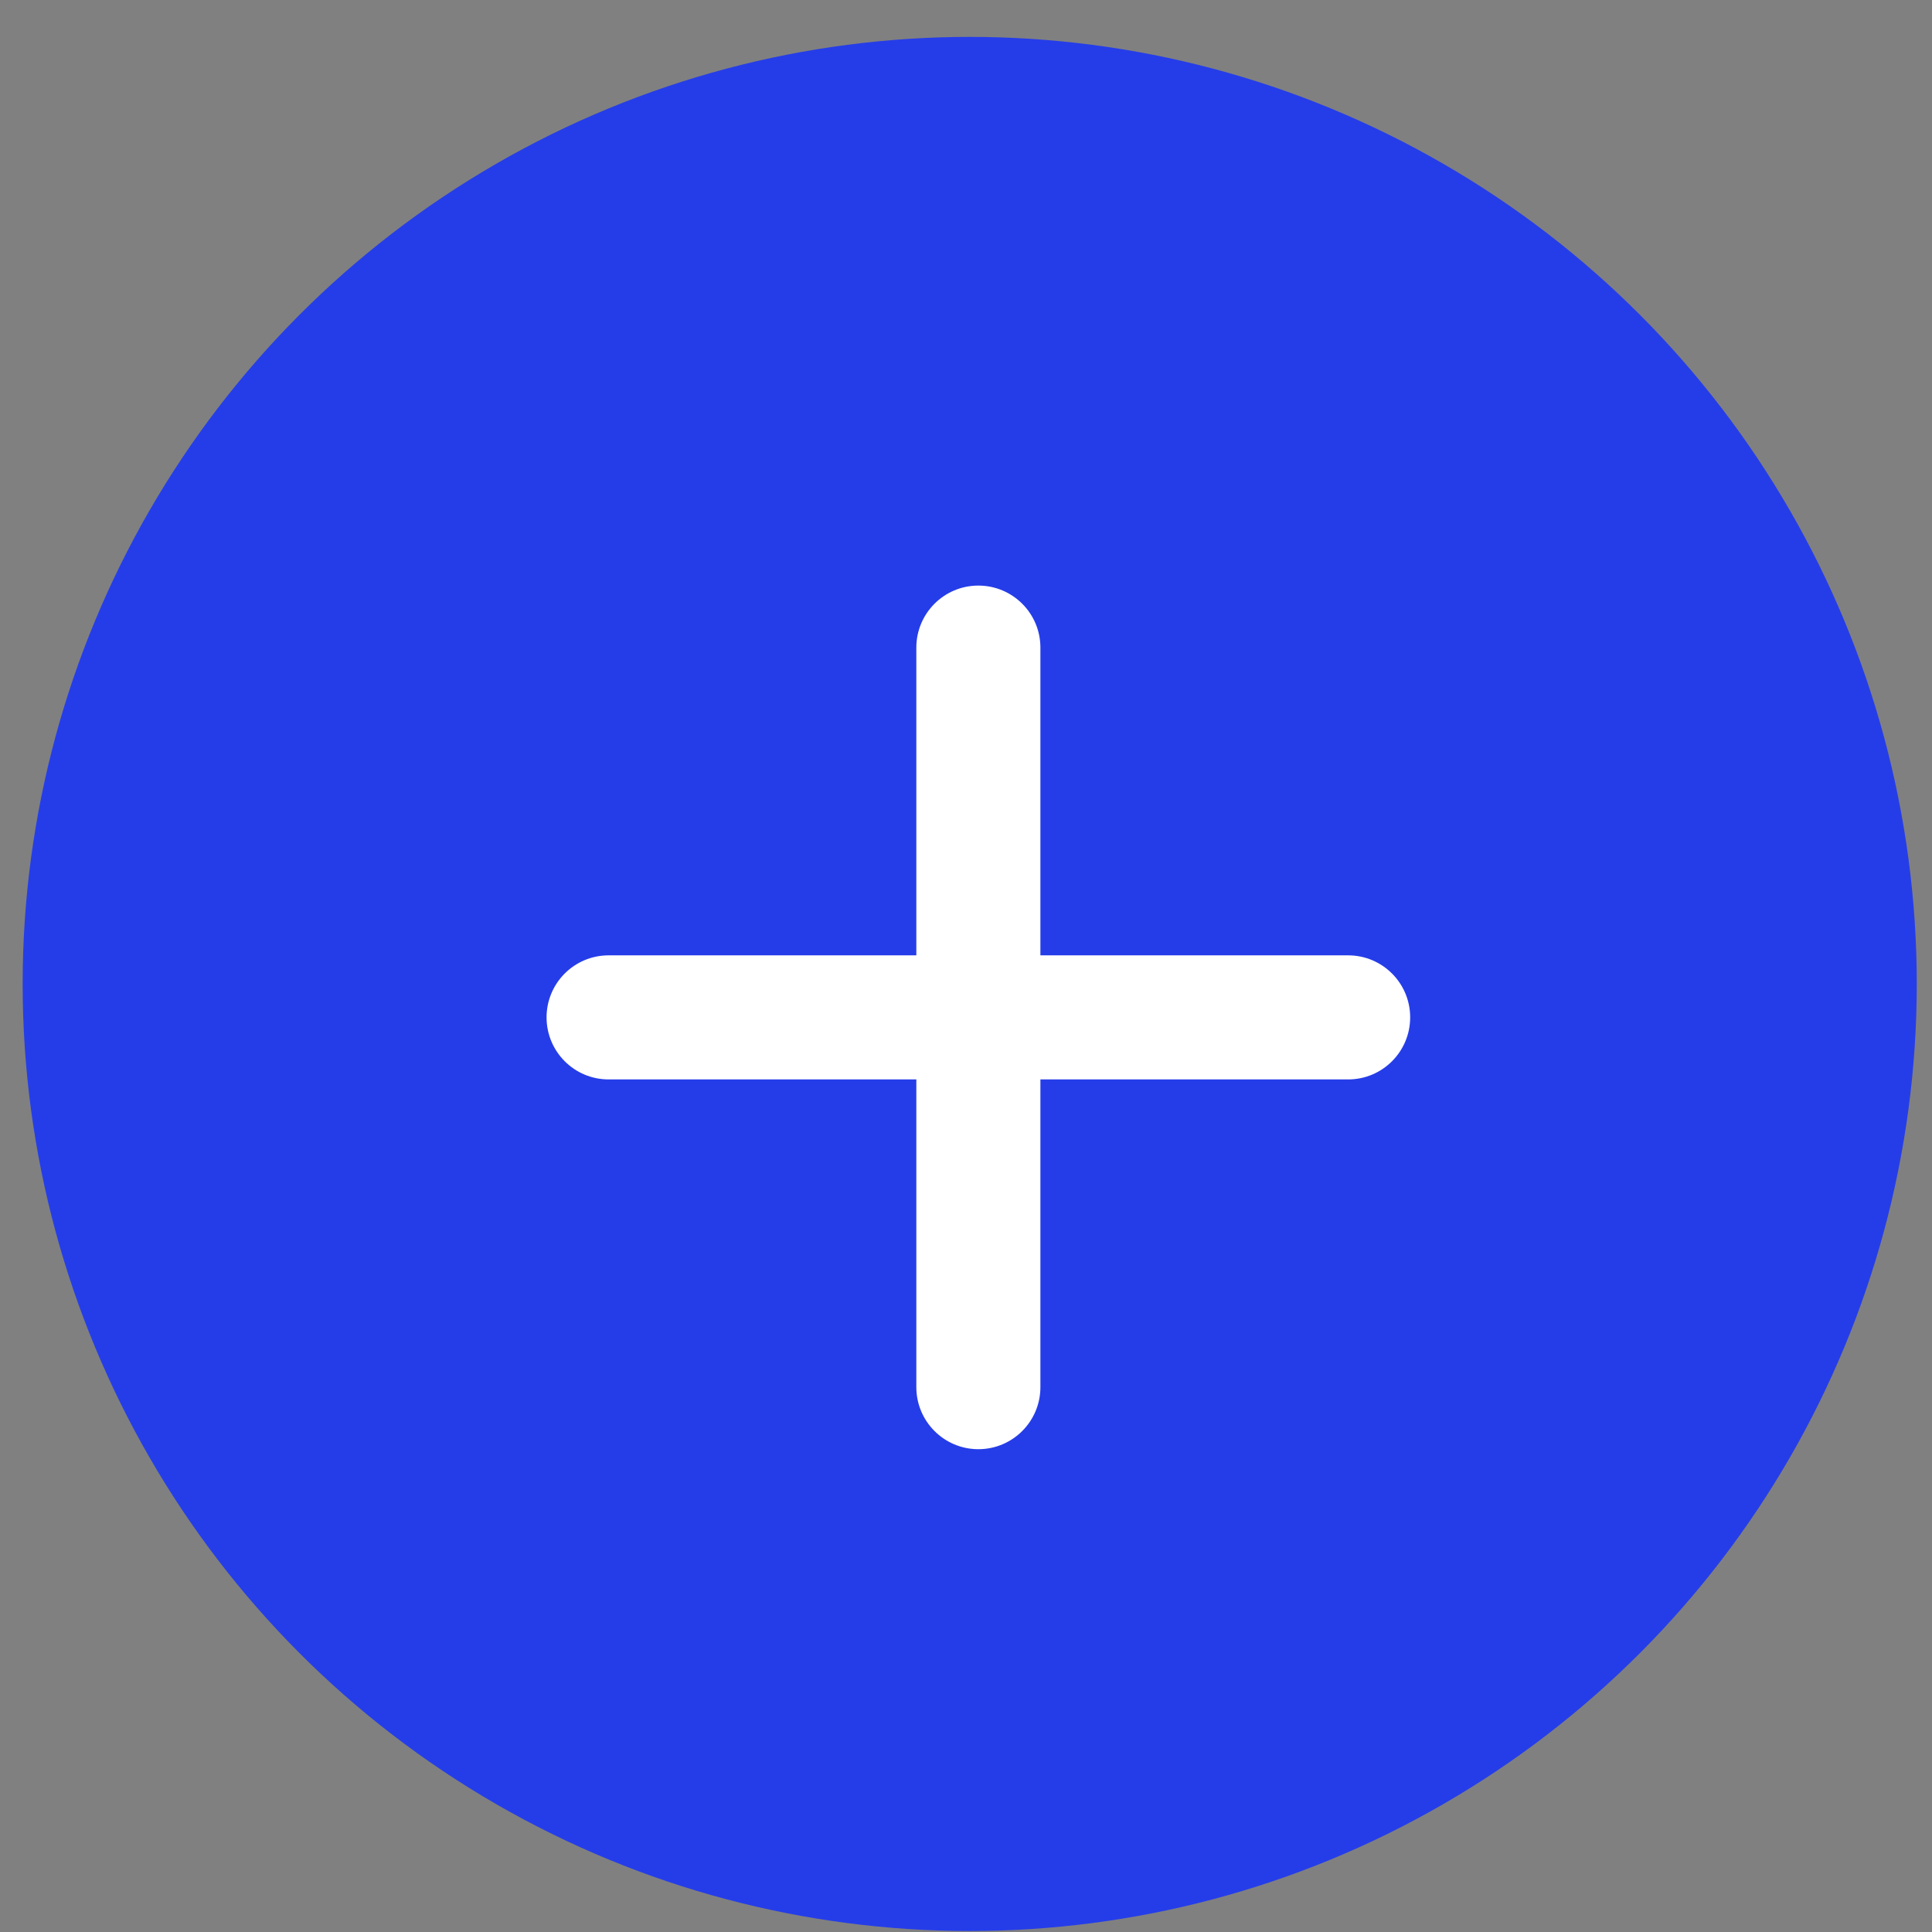 <svg width="51" height="51" viewBox="0 0 51 51" fill="none" xmlns="http://www.w3.org/2000/svg">
<rect x="0" y="0" width="51" height="51" fill="#808080" stroke="none"/>
<circle cx="25.598" cy="25.974" r="25" fill="#253DE8"/>
<path fill-rule="evenodd" clip-rule="evenodd" d="M25.826 15.458C26.731 15.458 27.464 16.191 27.464 17.095V36.617C27.464 37.522 26.731 38.255 25.826 38.255C24.922 38.255 24.189 37.522 24.189 36.617V17.095C24.189 16.191 24.922 15.458 25.826 15.458Z" fill="white"/>
<path fill-rule="evenodd" clip-rule="evenodd" d="M14.428 26.856C14.428 25.952 15.161 25.219 16.065 25.219L35.588 25.219C36.492 25.219 37.225 25.952 37.225 26.856C37.225 27.761 36.492 28.494 35.588 28.494L16.065 28.494C15.161 28.494 14.428 27.761 14.428 26.856Z" fill="white"/>
</svg>
